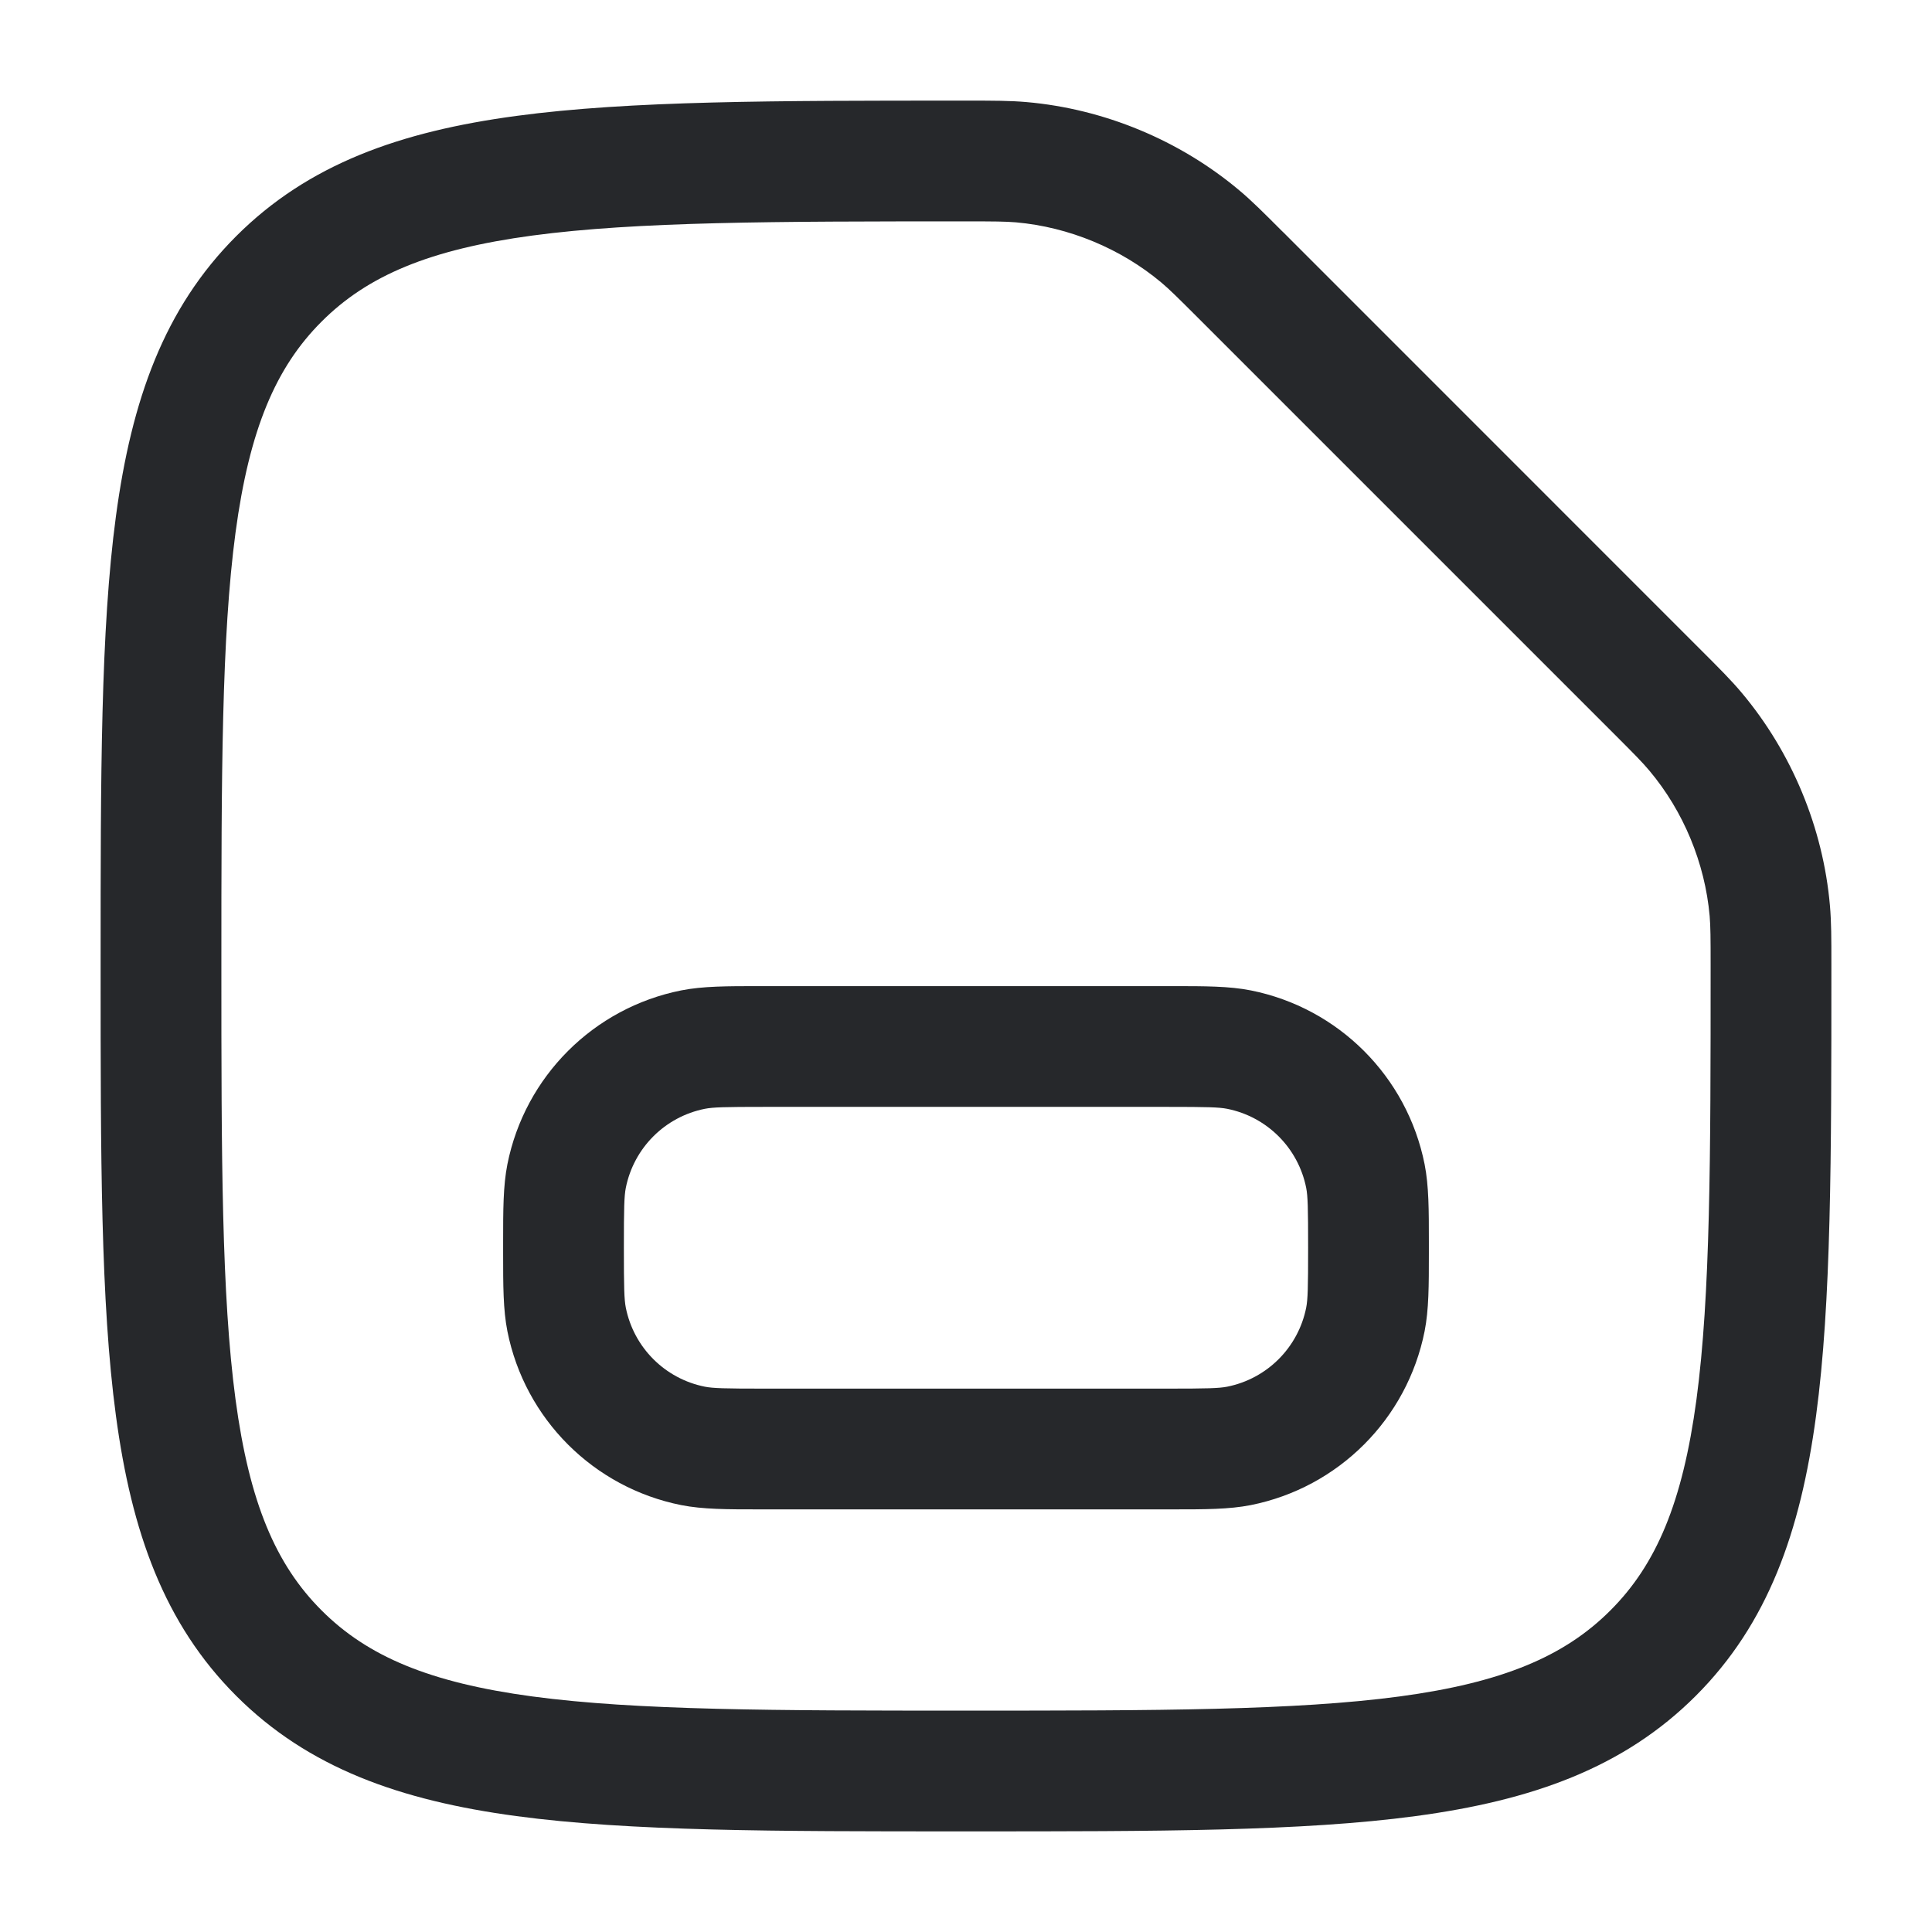<svg width="24" height="24" viewBox="0 0 24 24" fill="none" xmlns="http://www.w3.org/2000/svg">
<path fill-rule="evenodd" clip-rule="evenodd" d="M12.621 2.762C12.487 2.751 12.353 2.75 12 2.75C9.622 2.75 7.914 2.752 6.614 2.926C5.335 3.098 4.564 3.425 3.995 3.995C3.425 4.564 3.098 5.335 2.926 6.614C2.752 7.914 2.75 9.622 2.75 12C2.75 14.378 2.752 16.086 2.926 17.386C3.098 18.665 3.425 19.436 3.995 20.005C4.564 20.575 5.335 20.902 6.614 21.074C7.914 21.248 9.622 21.25 12 21.25C14.378 21.25 16.086 21.248 17.386 21.074C18.665 20.902 19.436 20.575 20.005 20.005C20.575 19.436 20.902 18.665 21.074 17.386C21.248 16.086 21.25 14.378 21.25 12C21.25 11.647 21.249 11.513 21.238 11.379C21.18 10.723 20.913 10.077 20.489 9.573C20.403 9.47 20.306 9.372 20.05 9.116L14.884 3.95C14.628 3.694 14.53 3.597 14.428 3.511C13.923 3.087 13.277 2.82 12.621 2.762ZM12.031 1.25C12.343 1.25 12.544 1.25 12.751 1.268C13.714 1.352 14.652 1.741 15.392 2.362C15.551 2.495 15.696 2.641 15.921 2.866L15.945 2.889L21.134 8.079C21.359 8.304 21.505 8.449 21.638 8.608C22.259 9.348 22.648 10.286 22.732 11.249C22.75 11.456 22.75 11.657 22.75 11.968V12.057C22.75 14.366 22.75 16.175 22.56 17.586C22.366 19.031 21.961 20.171 21.066 21.066C20.171 21.961 19.031 22.366 17.586 22.56C16.175 22.75 14.366 22.75 12.057 22.75H11.943C9.634 22.75 7.825 22.75 6.414 22.56C4.969 22.366 3.829 21.961 2.934 21.066C2.039 20.171 1.634 19.031 1.44 17.586C1.25 16.175 1.25 14.366 1.25 12.057V11.943C1.25 9.634 1.25 7.825 1.44 6.414C1.634 4.969 2.039 3.829 2.934 2.934C3.829 2.039 4.969 1.634 6.414 1.44C7.825 1.25 9.634 1.25 11.943 1.25L12.031 1.25ZM9.427 12.25C9.451 12.25 9.475 12.25 9.5 12.25H14.5C14.525 12.25 14.549 12.25 14.573 12.25C14.966 12.25 15.269 12.25 15.537 12.303C16.627 12.52 17.48 13.373 17.697 14.463C17.75 14.731 17.75 15.034 17.75 15.427C17.75 15.451 17.75 15.475 17.75 15.5C17.75 15.525 17.75 15.549 17.75 15.573C17.75 15.966 17.75 16.269 17.697 16.537C17.48 17.627 16.627 18.48 15.537 18.697C15.269 18.75 14.966 18.75 14.573 18.75C14.549 18.75 14.525 18.75 14.5 18.75H9.5C9.475 18.75 9.451 18.75 9.427 18.75C9.034 18.75 8.731 18.75 8.463 18.697C7.373 18.48 6.52 17.627 6.303 16.537C6.25 16.269 6.25 15.966 6.25 15.573C6.25 15.549 6.25 15.525 6.25 15.5C6.25 15.475 6.25 15.451 6.25 15.427C6.25 15.034 6.25 14.731 6.303 14.463C6.52 13.373 7.373 12.52 8.463 12.303C8.731 12.25 9.034 12.25 9.427 12.25ZM9.5 13.75C8.999 13.75 8.859 13.754 8.756 13.774C8.26 13.873 7.873 14.26 7.774 14.756C7.754 14.859 7.75 14.999 7.75 15.5C7.75 16.001 7.754 16.141 7.774 16.244C7.873 16.74 8.26 17.127 8.756 17.226C8.859 17.246 8.999 17.25 9.5 17.25H14.5C15.001 17.25 15.141 17.246 15.244 17.226C15.74 17.127 16.127 16.74 16.226 16.244C16.246 16.141 16.25 16.001 16.25 15.5C16.25 14.999 16.246 14.859 16.226 14.756C16.127 14.26 15.74 13.873 15.244 13.774C15.141 13.754 15.001 13.75 14.5 13.75H9.5Z" fill="#26282B"/>
</svg>
